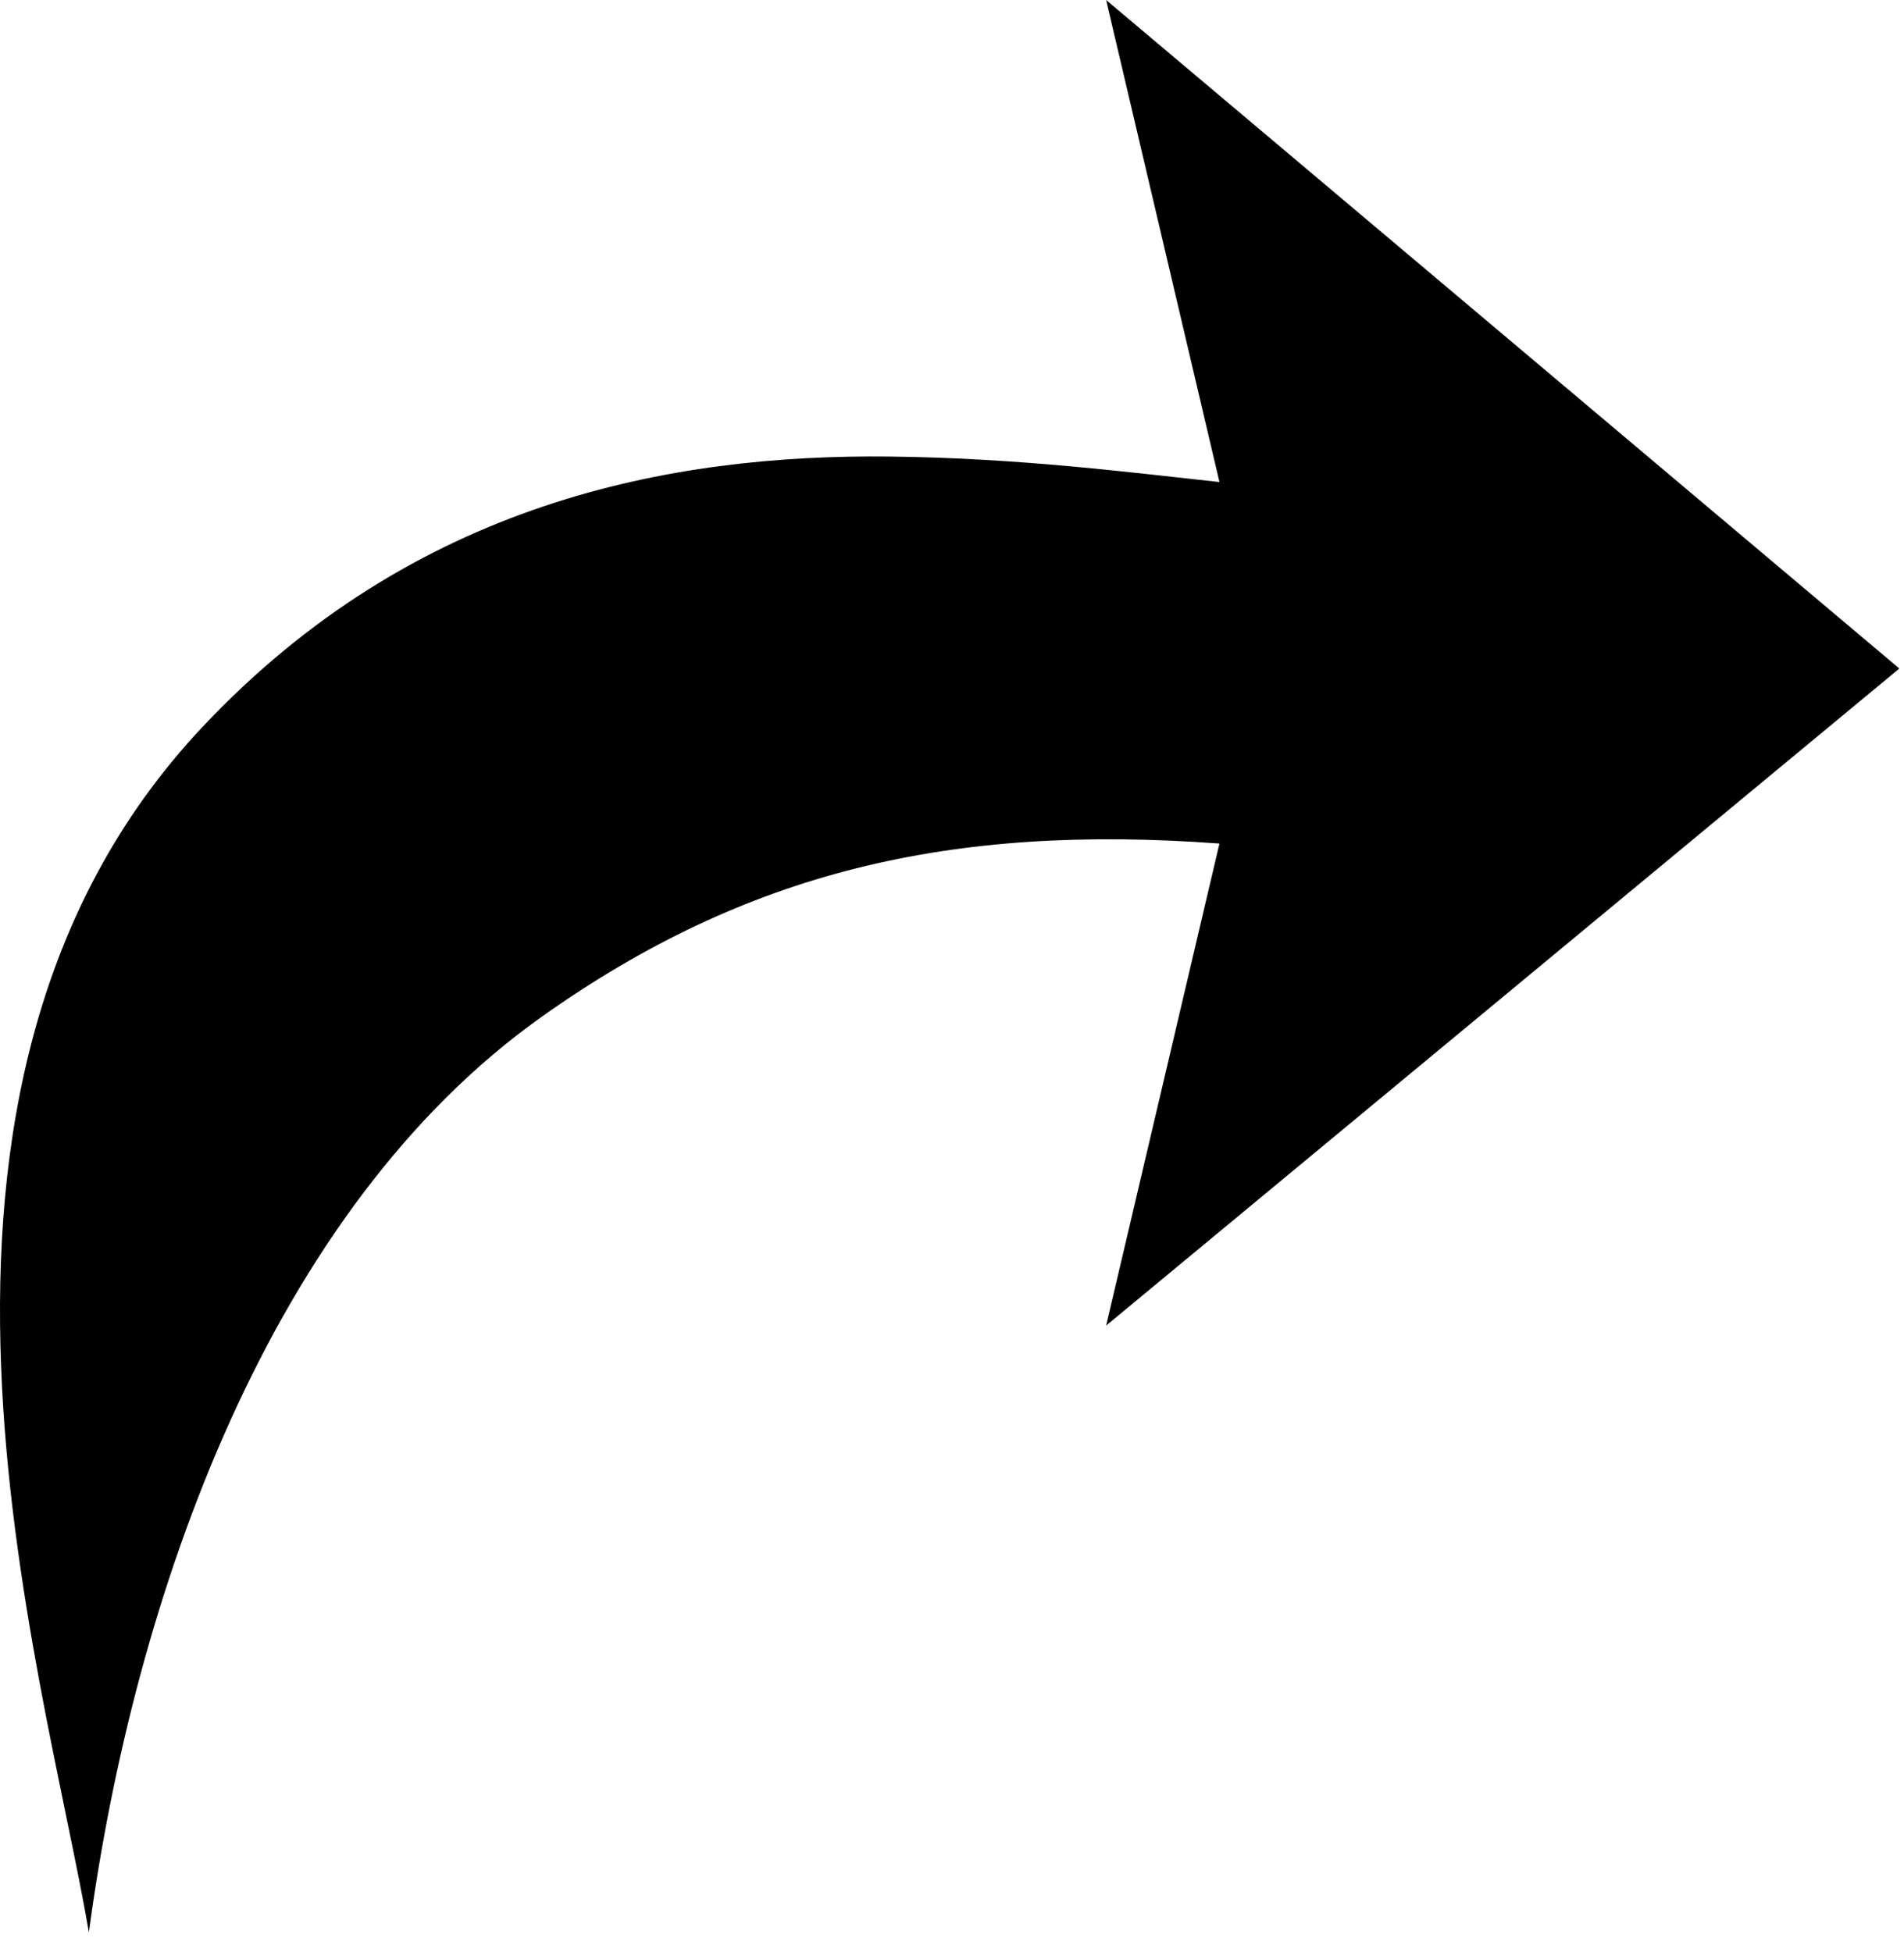 <svg width="79" height="81" viewBox="0 0 79 81" fill="none" xmlns="http://www.w3.org/2000/svg">
<path fill-rule="evenodd" clip-rule="evenodd" d="M45.895 0L78.807 27.738L45.895 55L50.597 35C39.421 34.174 30.958 36.174 22.495 42.174C11.211 50.174 5.569 66.174 3.688 80.174C1.808 69.174 -5.715 45.174 8.39 30.174C17.206 20.799 27.858 18.846 36.903 18.943C42.33 19.002 47.071 19.625 50.597 20L45.895 0Z" fill="black"/>
</svg>
